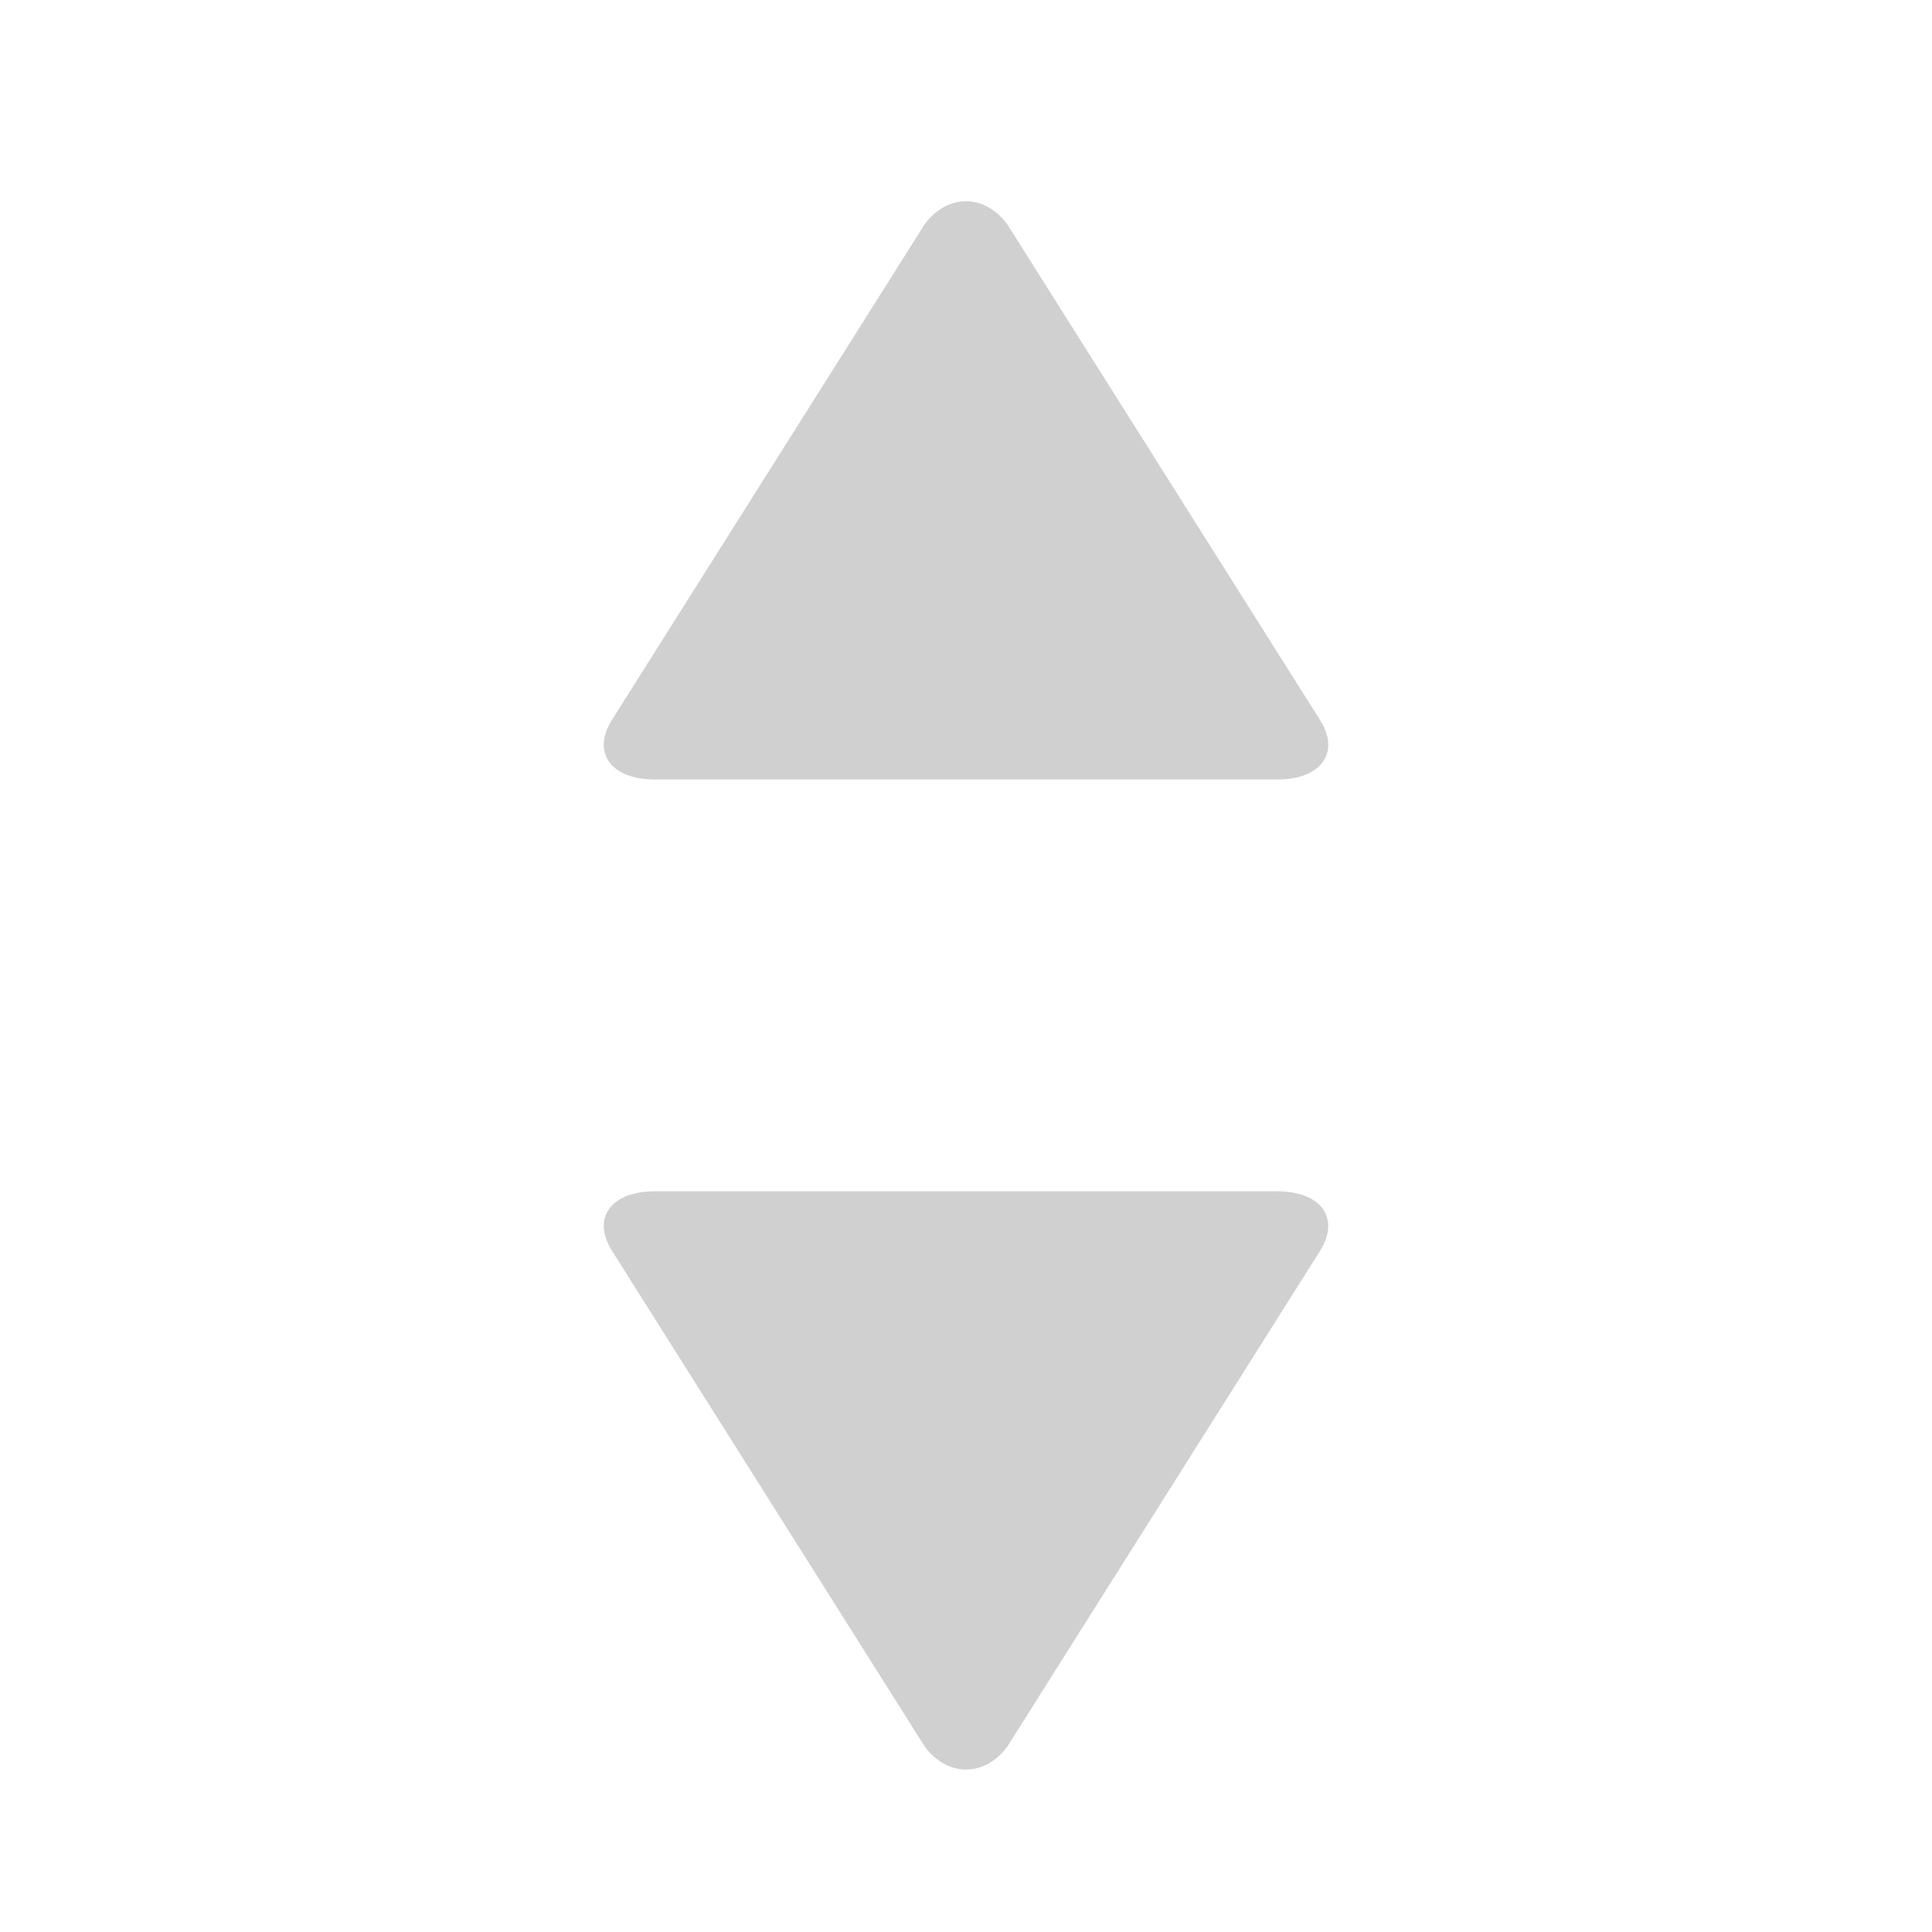 <?xml version="1.0" encoding="UTF-8"?>
<svg width="24px" height="24px" viewBox="0 0 24 24" version="1.1" xmlns="http://www.w3.org/2000/svg" xmlns:xlink="http://www.w3.org/1999/xlink">
    <!-- Generator: Sketch 57 (83077) - https://sketch.com -->
    <title>icons/action/sorter_inactive</title>
    <desc>Created with Sketch.</desc>
    <defs>
        <path d="M15.869,14.799 C16.264,14.799 16.5,14.977 16.5,15.23 C16.5,15.319 16.47,15.419 16.408,15.523 L16.408,15.523 L12.513,21.697 C12.231,22.077 11.77,22.077 11.488,21.697 L11.488,21.697 L7.593,15.523 C7.53,15.418 7.5,15.319 7.5,15.229 C7.5,14.976 7.735,14.799 8.13,14.799 L8.13,14.799 Z M11.487,2.785 C11.769,2.405 12.23,2.405 12.512,2.785 L12.512,2.785 L16.407,8.959 C16.47,9.063 16.5,9.163 16.5,9.252 C16.5,9.506 16.265,9.683 15.87,9.683 L15.87,9.683 L8.131,9.683 C7.736,9.683 7.5,9.505 7.5,9.252 C7.5,9.162 7.53,9.063 7.592,8.959 L7.592,8.959 Z" id="path-1"></path>
    </defs>
    <g id="icons/action/sorter_inactive" stroke="none" stroke-width="1" fill="none" fill-rule="evenodd">
        <mask id="mask-2" fill="white">
            <use xlink:href="#path-1"></use>
        </mask>
        <use id="Combined-Shape" fill="#D0D0D0" xlink:href="#path-1"></use>
    </g>
</svg>